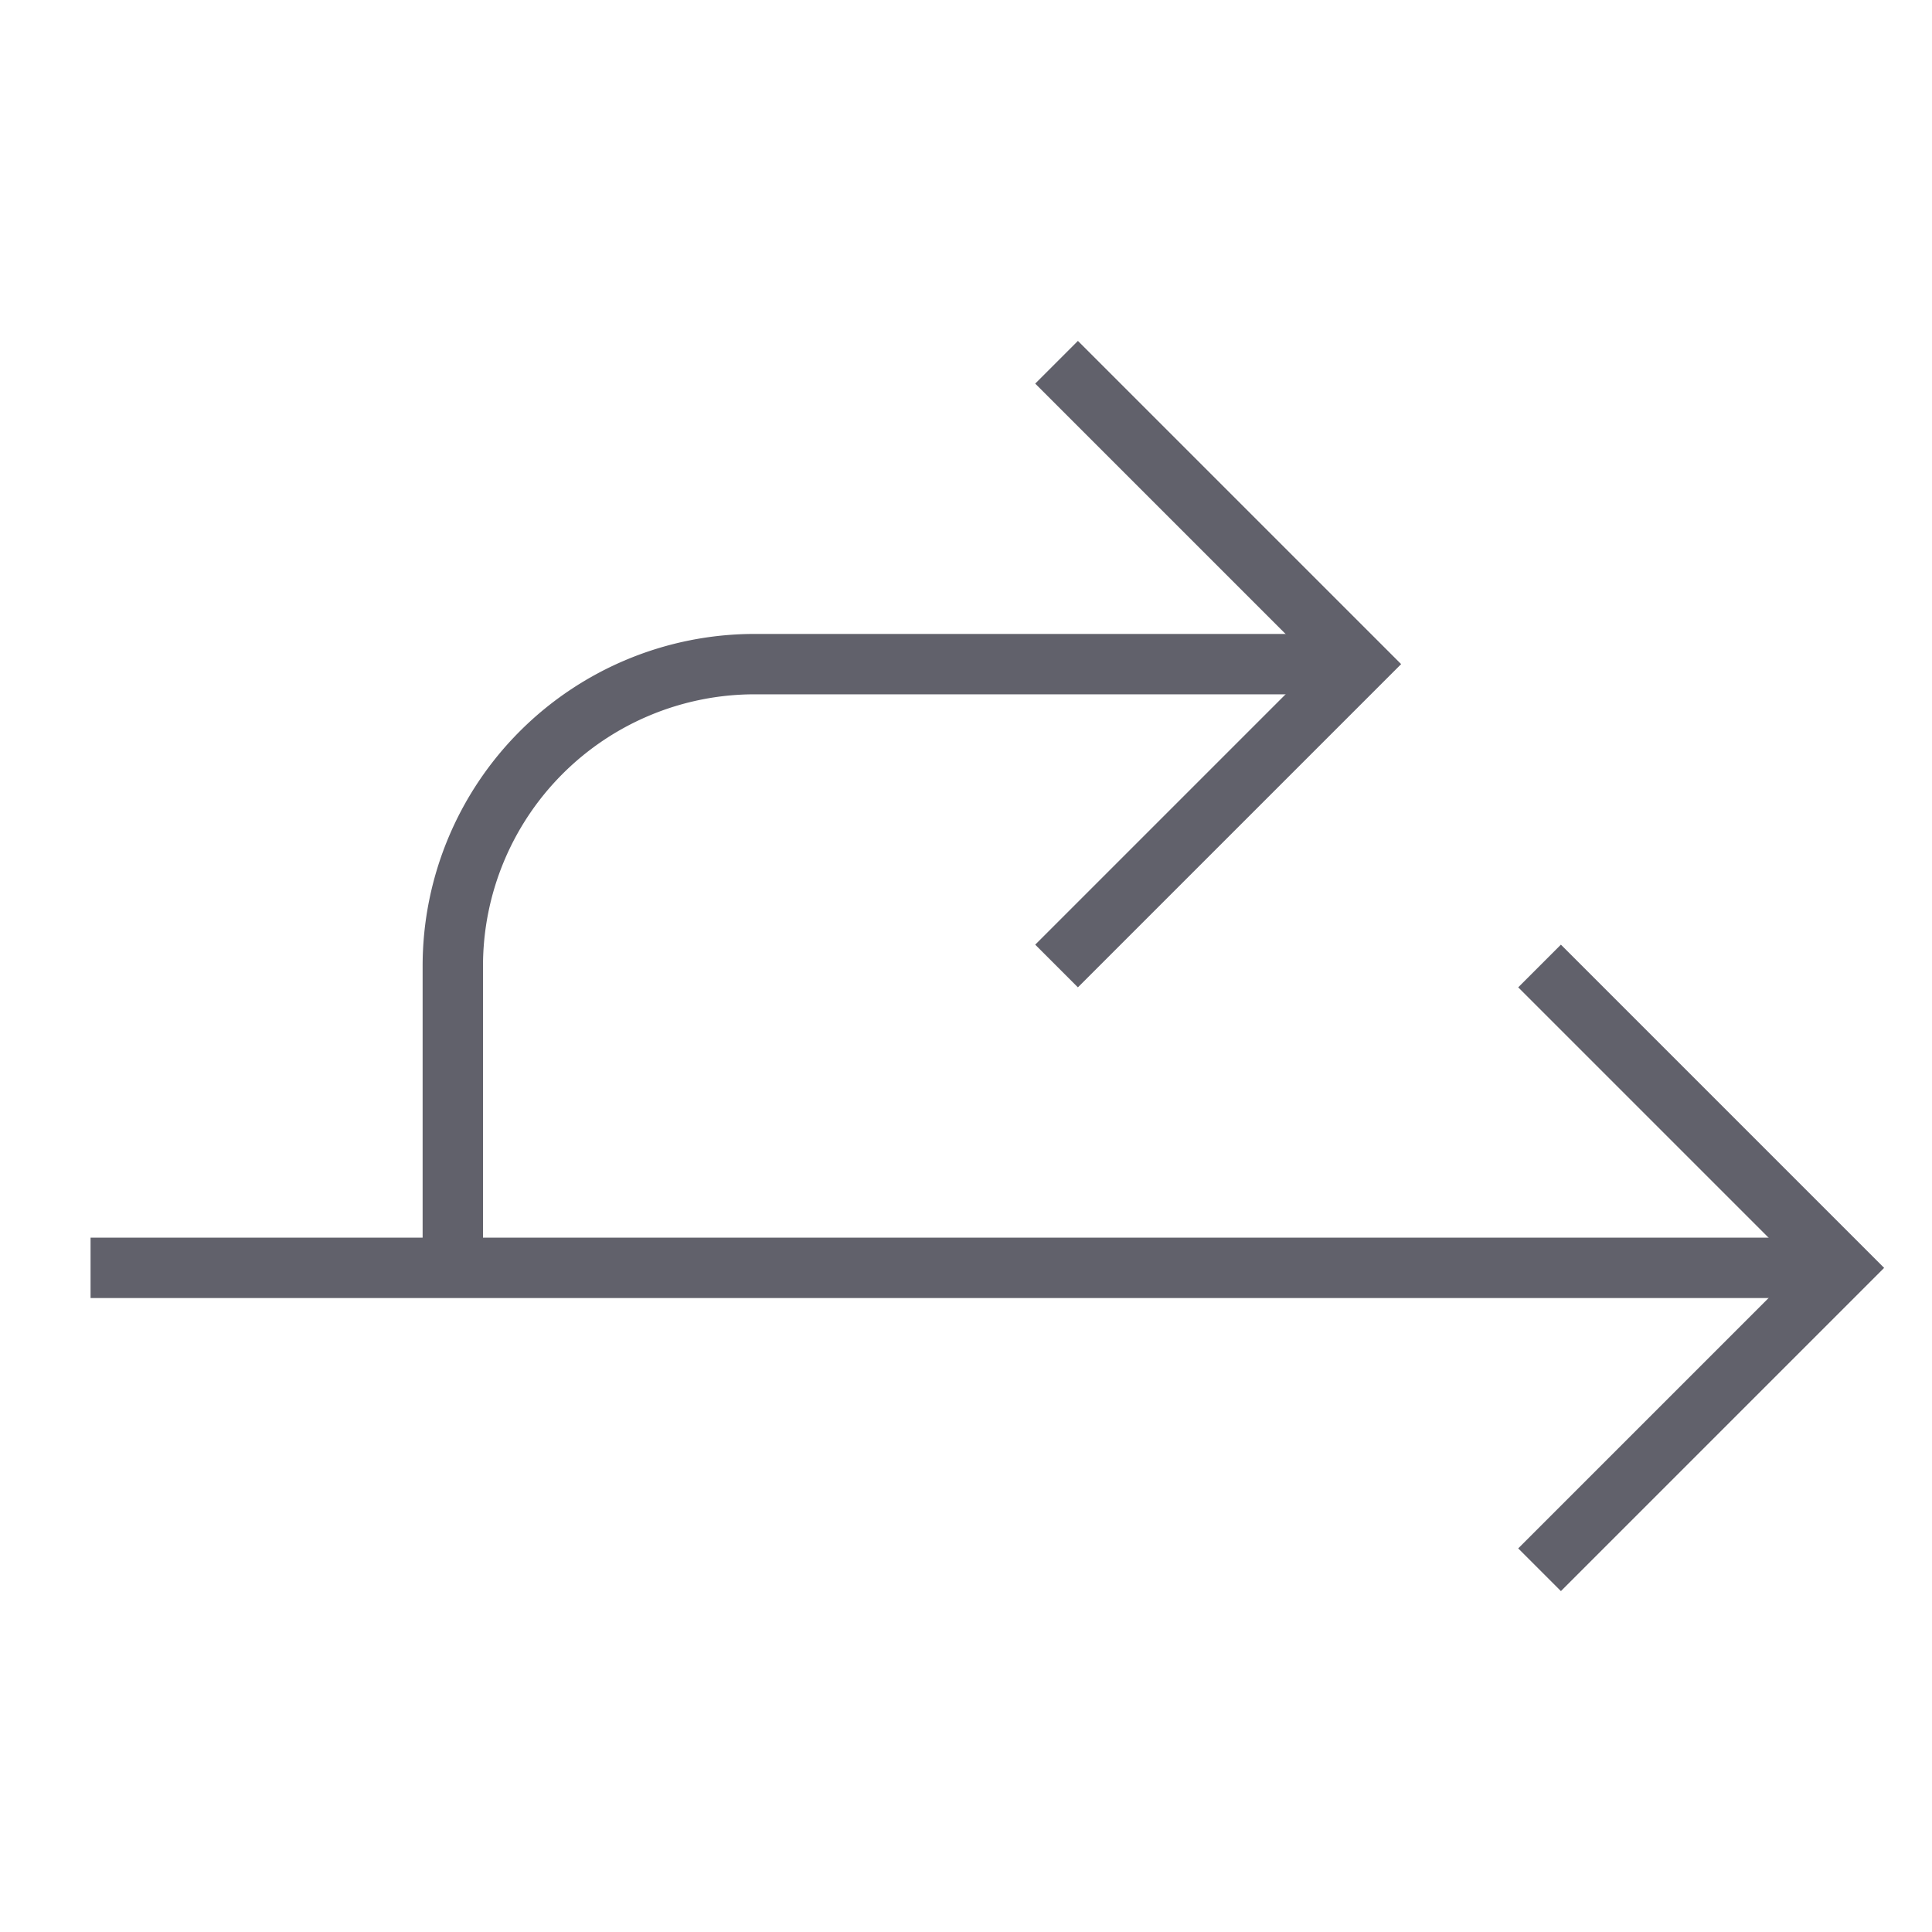 <svg xmlns="http://www.w3.org/2000/svg" height="24" width="24" viewBox="0 0 64 64"><line data-cap="butt" x1="3" y1="41.999" x2="61" y2="42" fill="none" stroke="#61616b" stroke-width="2"></line><path data-cap="butt" d="M15,42V32A10,10,0,0,1,25,22H45" fill="none" stroke="#61616b" stroke-width="2"></path><polyline points="51 32 61 42 51 52" fill="none" stroke="#61616b" stroke-width="2"></polyline><polyline points="35 12 45 22 35 32" fill="none" stroke="#61616b" stroke-width="2"></polyline></svg>